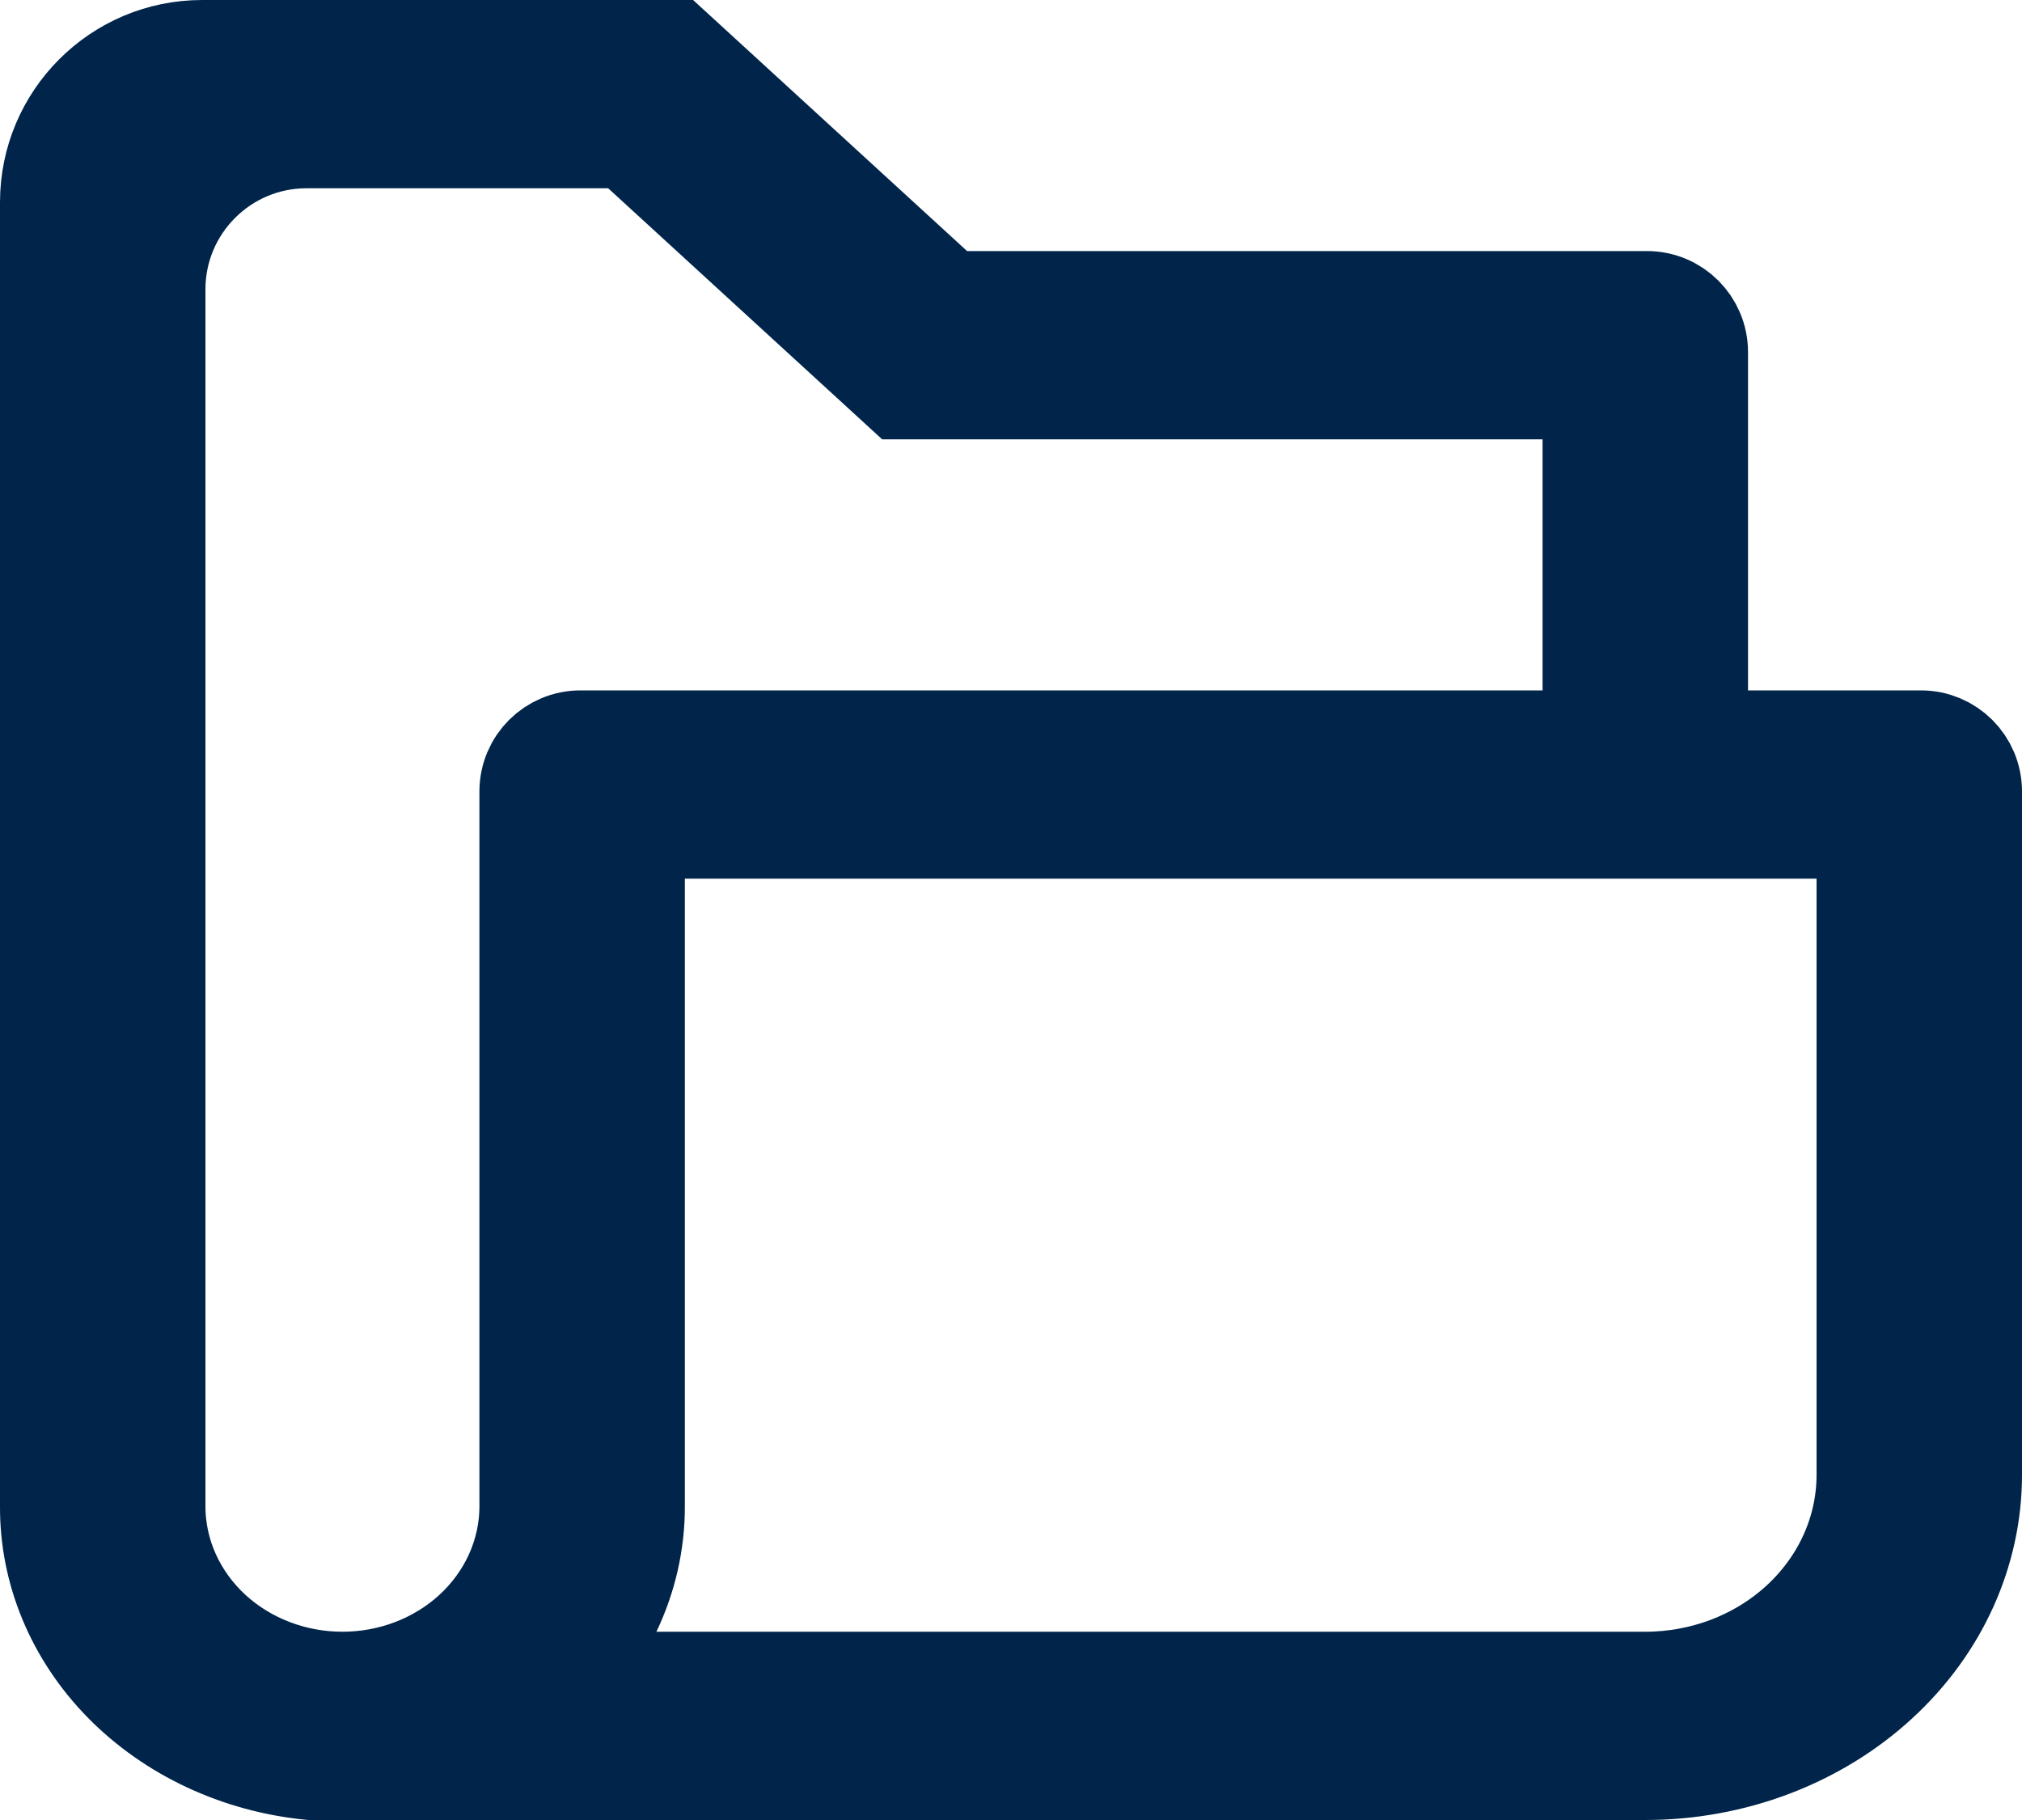 <svg width="20" height="18" viewBox="0 0 20 18" fill="none" xmlns="http://www.w3.org/2000/svg">
<path d="M0.5 14.899L0.5 14.899V14.897V2C0.5 1.172 1.172 0.5 2 0.5H6.661L9.227 2.851L9.371 2.983H9.565H16.29C16.567 2.983 16.79 3.207 16.79 3.483V6.828V7.328H17.29H19C19.276 7.328 19.5 7.551 19.5 7.828V14.586C19.5 15.344 19.172 16.081 18.571 16.631C17.969 17.183 17.143 17.5 16.274 17.5H3.072C2.354 17.429 1.698 17.118 1.226 16.638C0.751 16.154 0.497 15.533 0.5 14.899ZM6.041 15.924L5.702 16.638H6.493H16.274C16.843 16.638 17.395 16.431 17.809 16.052C18.225 15.671 18.468 15.145 18.468 14.586V8.69V8.19H17.968H6.774H6.274V8.69L6.274 14.897L6.274 14.897C6.275 15.249 6.196 15.598 6.041 15.924ZM15.258 7.328H15.758V6.828V4.345V3.845H15.258H8.92L6.353 1.493L6.21 1.362H6.016H3.032C2.204 1.362 1.532 2.034 1.532 2.862V14.897C1.532 15.373 1.739 15.82 2.091 16.143C2.442 16.464 2.909 16.638 3.387 16.638C3.866 16.638 4.332 16.464 4.683 16.143C5.035 15.82 5.242 15.373 5.242 14.897V7.828C5.242 7.551 5.466 7.328 5.742 7.328H15.258Z" fill="#00244A" stroke="#00244A"/>
</svg>
